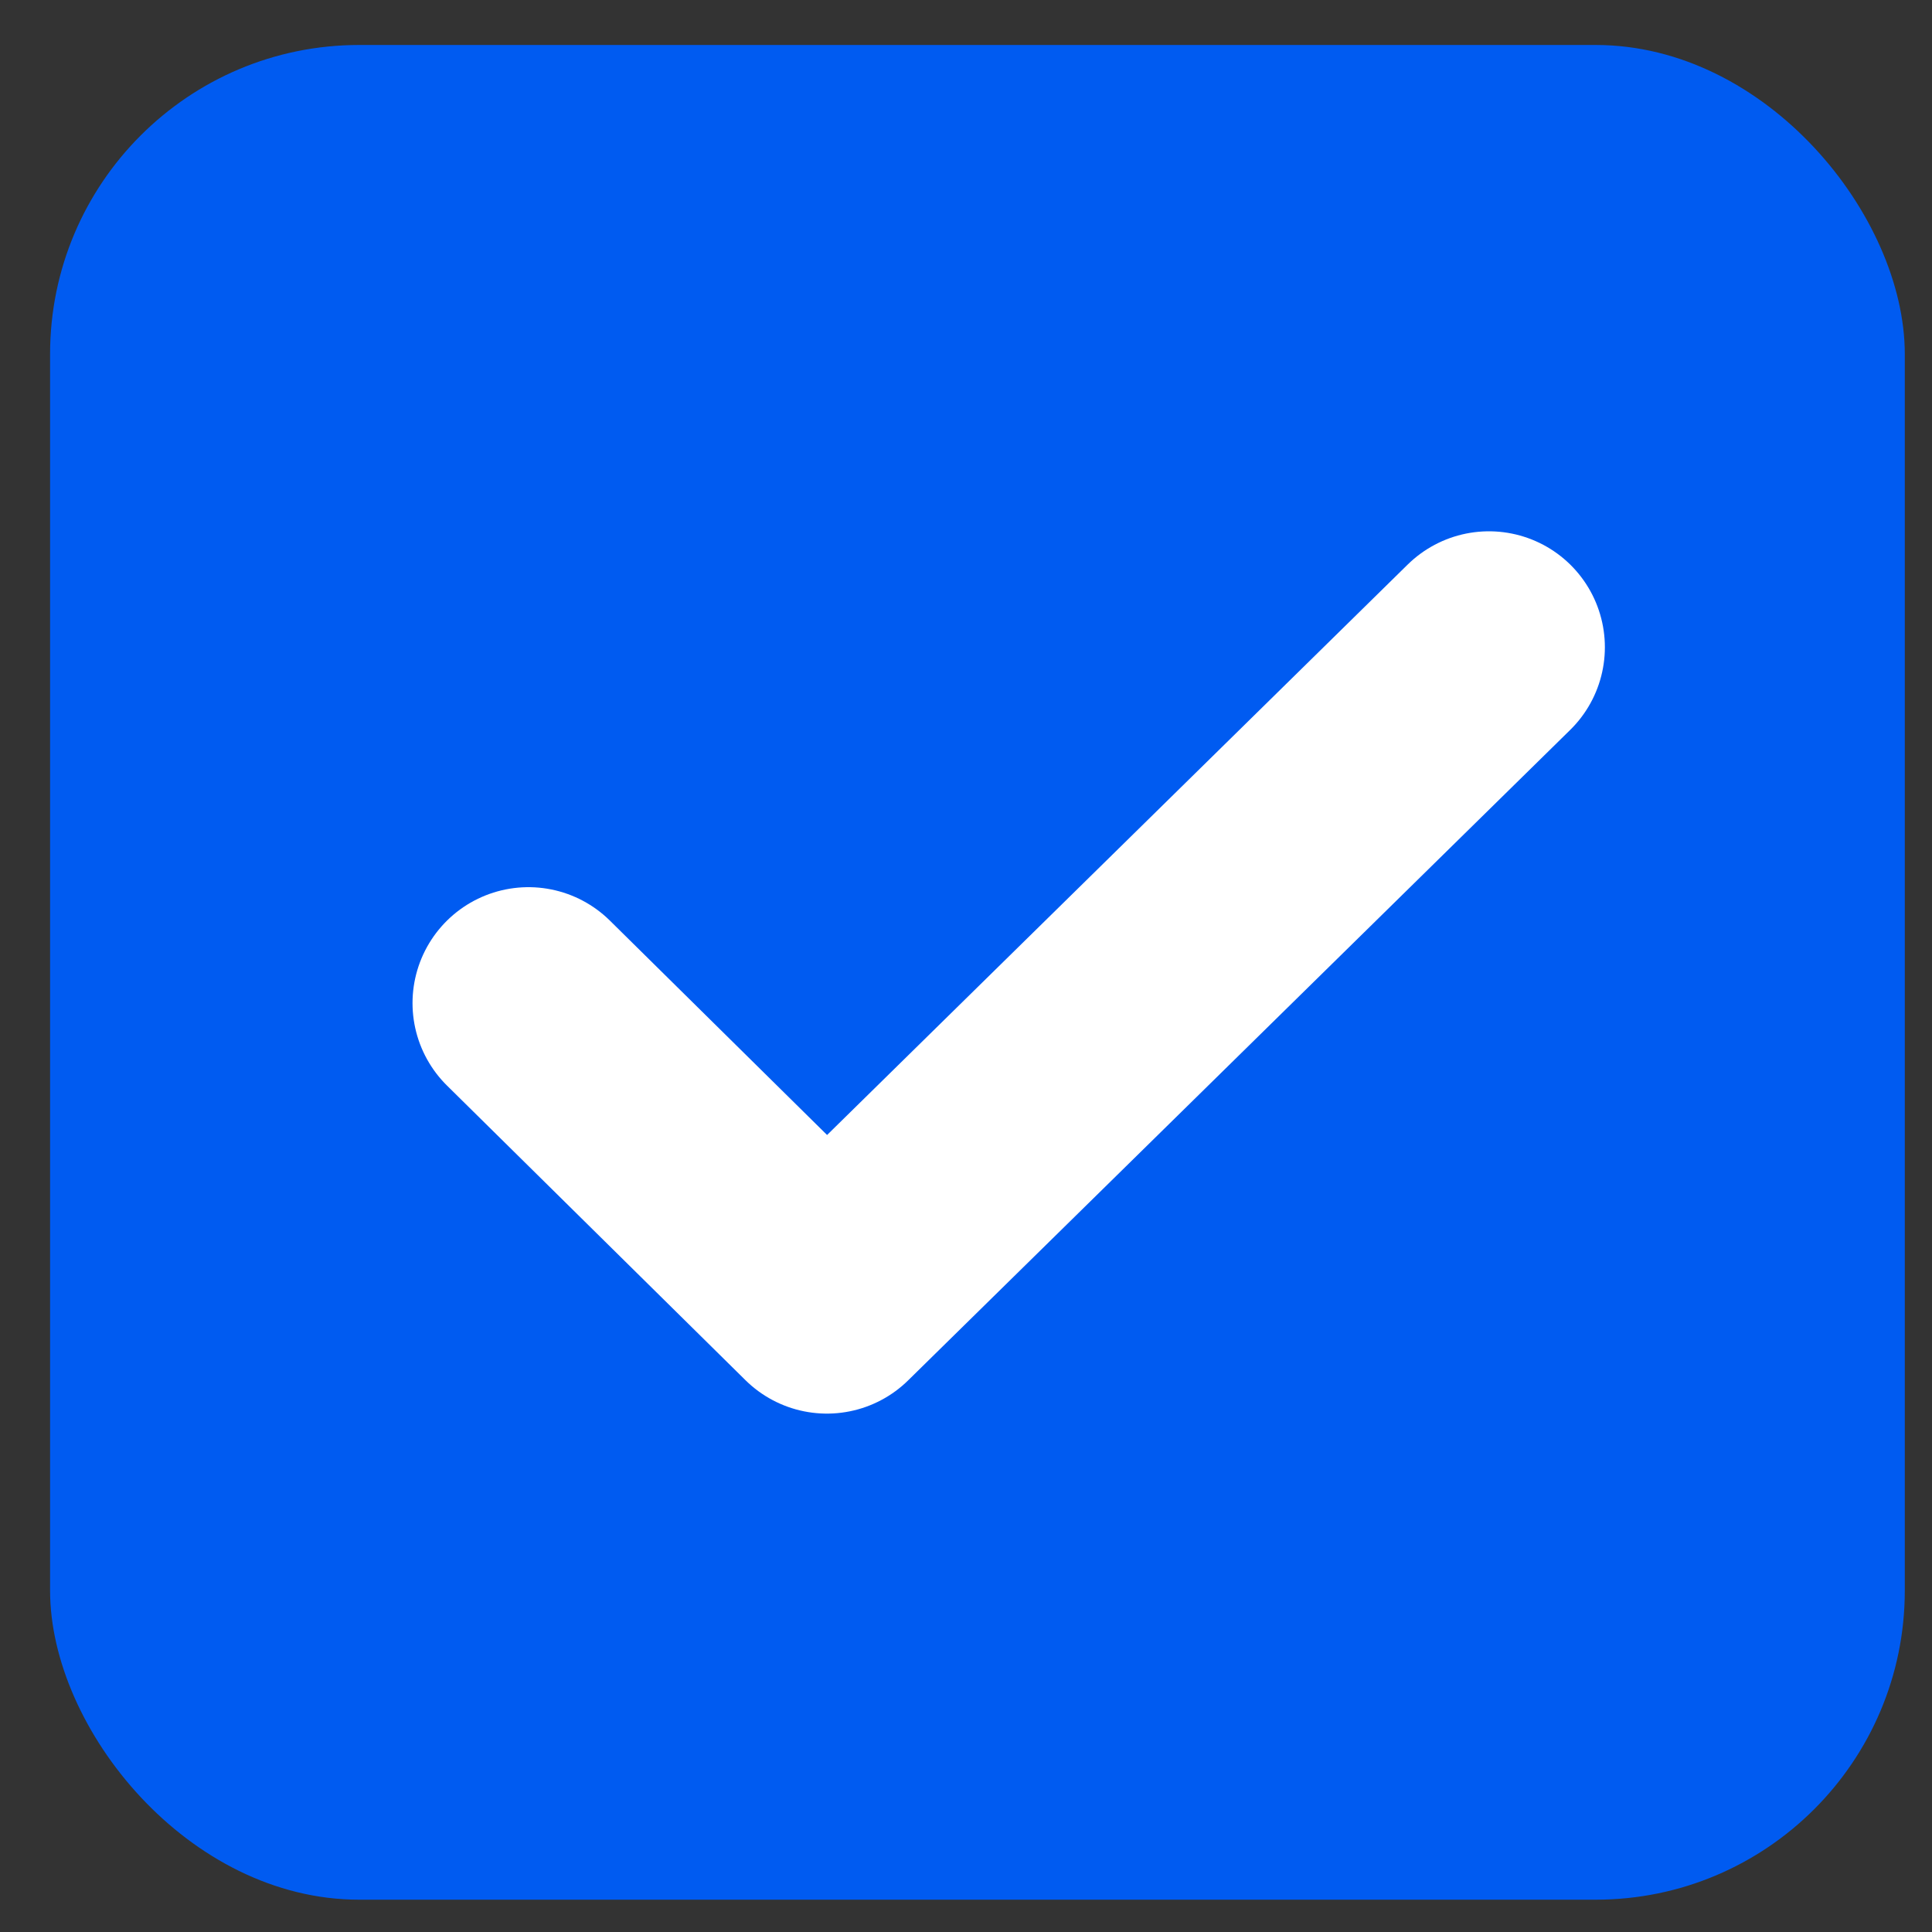<svg width="25" height="25" viewBox="0 0 25 25" fill="none" xmlns="http://www.w3.org/2000/svg">
<rect x="0" y="0" width="25" height="25" fill="#333333" stroke="none"/>
<g id="check box">
<rect id="Rectangle 68" x="0.648" y="0.582" width="24" height="24" rx="4" fill="#005BF1"/>
<path id="Vector 8" d="M6.838 12.98L10.7 16.792L19.267 8.375" stroke="white" stroke-width="3" stroke-linecap="round" stroke-linejoin="round"/>
</g>
</svg>
